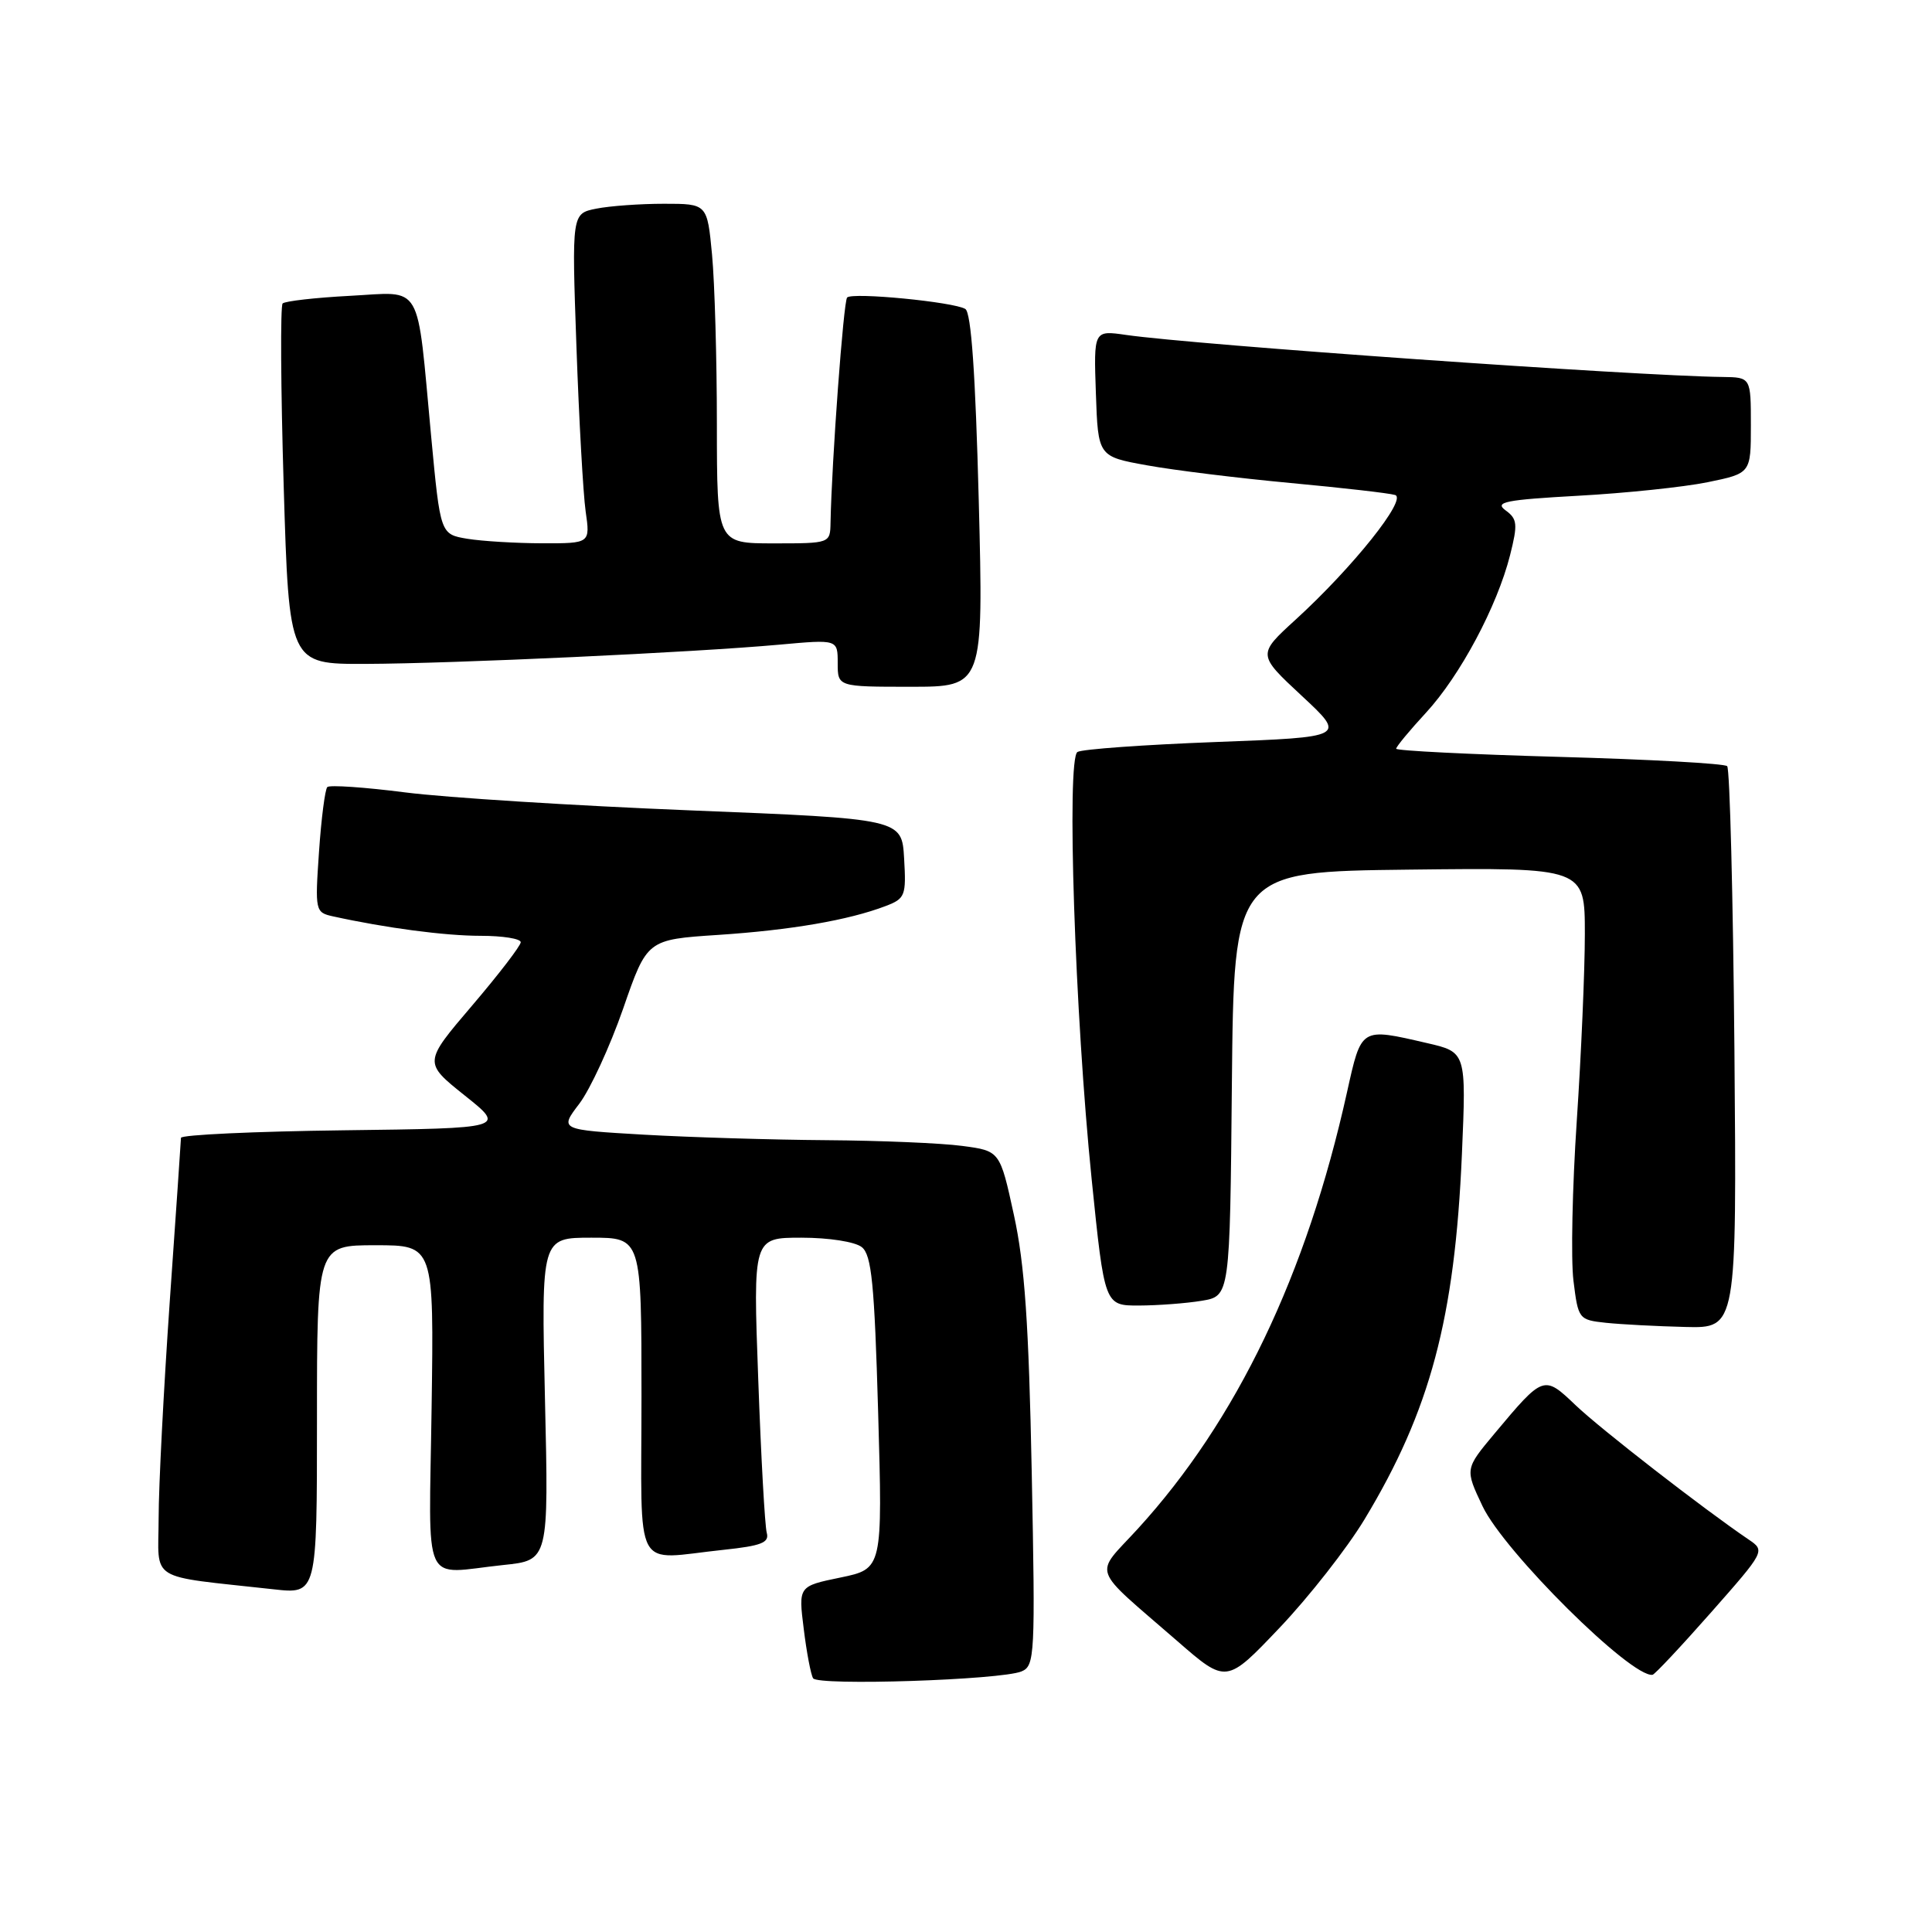<?xml version="1.0" encoding="UTF-8" standalone="no"?>
<!DOCTYPE svg PUBLIC "-//W3C//DTD SVG 1.1//EN" "http://www.w3.org/Graphics/SVG/1.1/DTD/svg11.dtd" >
<svg xmlns="http://www.w3.org/2000/svg" xmlns:xlink="http://www.w3.org/1999/xlink" version="1.1" viewBox="0 0 256 256">
 <g >
 <path fill="currentColor"
d=" M 135.36 221.47 C 137.12 220.74 137.19 219.37 136.71 195.10 C 136.32 175.40 135.78 167.54 134.35 161.00 C 132.50 152.50 132.50 152.50 127.50 151.84 C 124.75 151.47 116.65 151.13 109.50 151.08 C 102.35 151.03 91.47 150.70 85.31 150.35 C 74.13 149.70 74.13 149.70 76.76 146.25 C 78.20 144.35 80.82 138.68 82.57 133.65 C 85.74 124.50 85.74 124.50 95.17 123.88 C 104.82 123.24 112.43 121.93 117.34 120.06 C 119.94 119.07 120.09 118.69 119.80 113.75 C 119.50 108.50 119.50 108.50 91.50 107.38 C 76.10 106.76 59.10 105.69 53.71 105.00 C 48.33 104.31 43.68 103.99 43.37 104.29 C 43.07 104.60 42.57 108.46 42.27 112.87 C 41.73 120.71 41.78 120.90 44.11 121.42 C 51.11 122.96 58.96 124.00 63.68 124.00 C 66.61 124.00 69.00 124.38 69.00 124.85 C 69.00 125.31 66.10 129.09 62.56 133.24 C 56.12 140.79 56.12 140.79 61.57 145.15 C 67.03 149.50 67.03 149.50 45.51 149.77 C 33.68 149.92 23.99 150.37 23.98 150.77 C 23.97 151.17 23.30 160.95 22.49 172.50 C 21.69 184.05 21.02 196.95 21.02 201.16 C 21.00 209.73 19.36 208.72 36.25 210.59 C 42.00 211.23 42.00 211.23 42.00 188.12 C 42.00 165.00 42.00 165.00 49.75 165.00 C 57.50 165.00 57.50 165.00 57.19 186.50 C 56.85 210.98 55.73 208.52 66.71 207.37 C 72.71 206.75 72.71 206.75 72.21 185.37 C 71.72 164.00 71.72 164.00 78.36 164.00 C 85.00 164.00 85.00 164.00 85.00 185.00 C 85.00 209.01 83.73 206.63 95.87 205.36 C 100.88 204.83 101.96 204.41 101.60 203.11 C 101.35 202.22 100.84 193.06 100.47 182.75 C 99.78 164.00 99.78 164.00 106.20 164.00 C 109.83 164.00 113.30 164.54 114.19 165.25 C 115.49 166.28 115.87 170.06 116.36 187.18 C 116.95 207.87 116.95 207.87 111.37 209.03 C 105.79 210.18 105.79 210.18 106.50 215.84 C 106.88 218.95 107.44 221.89 107.74 222.38 C 108.37 223.40 132.62 222.61 135.36 221.47 Z  M 180.79 201.35 C 189.51 186.92 192.77 174.69 193.71 152.96 C 194.29 139.41 194.29 139.41 189.07 138.21 C 180.25 136.17 180.41 136.08 178.48 144.75 C 173.12 168.93 163.87 188.23 150.76 202.58 C 144.93 208.95 144.36 207.33 156.00 217.45 C 162.50 223.11 162.50 223.11 169.56 215.68 C 173.44 211.60 178.49 205.15 180.79 201.35 Z  M 226.71 213.67 C 233.88 205.54 233.91 205.49 231.71 204.00 C 225.75 199.96 212.08 189.35 208.79 186.21 C 204.56 182.18 204.54 182.18 198.02 189.97 C 194.11 194.65 194.11 194.65 196.44 199.57 C 199.30 205.61 216.16 222.33 218.97 221.92 C 219.26 221.88 222.74 218.17 226.71 213.67 Z  M 229.82 139.08 C 229.64 118.78 229.21 101.88 228.86 101.52 C 228.51 101.17 218.49 100.62 206.61 100.29 C 194.72 99.96 185.00 99.47 185.00 99.21 C 185.00 98.94 186.77 96.80 188.94 94.45 C 193.48 89.53 198.38 80.33 200.09 73.57 C 201.13 69.44 201.06 68.76 199.49 67.62 C 197.99 66.52 199.45 66.23 209.11 65.69 C 215.37 65.35 223.09 64.54 226.25 63.90 C 232.00 62.72 232.00 62.72 232.00 56.36 C 232.00 50.00 232.00 50.00 228.25 49.95 C 216.63 49.81 158.36 45.70 149.21 44.38 C 144.92 43.76 144.92 43.76 145.21 52.12 C 145.50 60.49 145.50 60.49 152.00 61.66 C 155.57 62.31 164.12 63.36 171.00 64.00 C 177.88 64.64 184.11 65.35 184.86 65.59 C 186.50 66.11 179.25 75.19 171.67 82.11 C 166.61 86.73 166.61 86.73 172.49 92.20 C 178.37 97.67 178.37 97.67 161.11 98.32 C 151.62 98.68 143.37 99.27 142.77 99.64 C 141.30 100.55 142.43 134.49 144.65 156.25 C 146.36 173.00 146.36 173.00 150.93 172.99 C 153.44 172.98 157.18 172.70 159.23 172.36 C 162.97 171.74 162.97 171.74 163.23 143.62 C 163.50 115.50 163.50 115.50 186.75 115.23 C 210.00 114.96 210.00 114.96 210.00 123.75 C 210.00 128.58 209.52 139.73 208.93 148.52 C 208.34 157.31 208.14 166.84 208.49 169.69 C 209.12 174.80 209.19 174.89 212.81 175.28 C 214.84 175.49 219.57 175.74 223.32 175.83 C 230.13 176.00 230.13 176.00 229.82 139.08 Z  M 129.69 66.33 C 129.25 49.48 128.69 41.43 127.91 40.94 C 126.39 40.01 112.97 38.70 112.25 39.42 C 111.77 39.90 110.21 61.06 110.05 69.25 C 110.00 72.00 110.00 72.00 102.50 72.00 C 95.00 72.00 95.00 72.00 94.99 56.25 C 94.99 47.59 94.70 37.46 94.35 33.75 C 93.71 27.00 93.71 27.00 87.98 27.00 C 84.83 27.00 80.79 27.29 79.00 27.65 C 75.76 28.30 75.76 28.30 76.38 45.90 C 76.72 55.58 77.27 65.41 77.60 67.75 C 78.21 72.00 78.21 72.00 71.86 71.99 C 68.36 71.98 63.89 71.71 61.92 71.39 C 58.35 70.79 58.35 70.79 57.13 57.82 C 55.18 37.01 56.16 38.69 46.36 39.20 C 41.78 39.44 37.77 39.90 37.45 40.21 C 37.14 40.53 37.20 51.41 37.59 64.39 C 38.30 88.00 38.30 88.00 48.40 87.97 C 60.04 87.93 91.95 86.45 103.28 85.42 C 111.00 84.72 111.00 84.72 111.00 87.86 C 111.00 91.00 111.00 91.00 120.66 91.00 C 130.32 91.00 130.32 91.00 129.69 66.33 Z "/>
</g>
</svg>